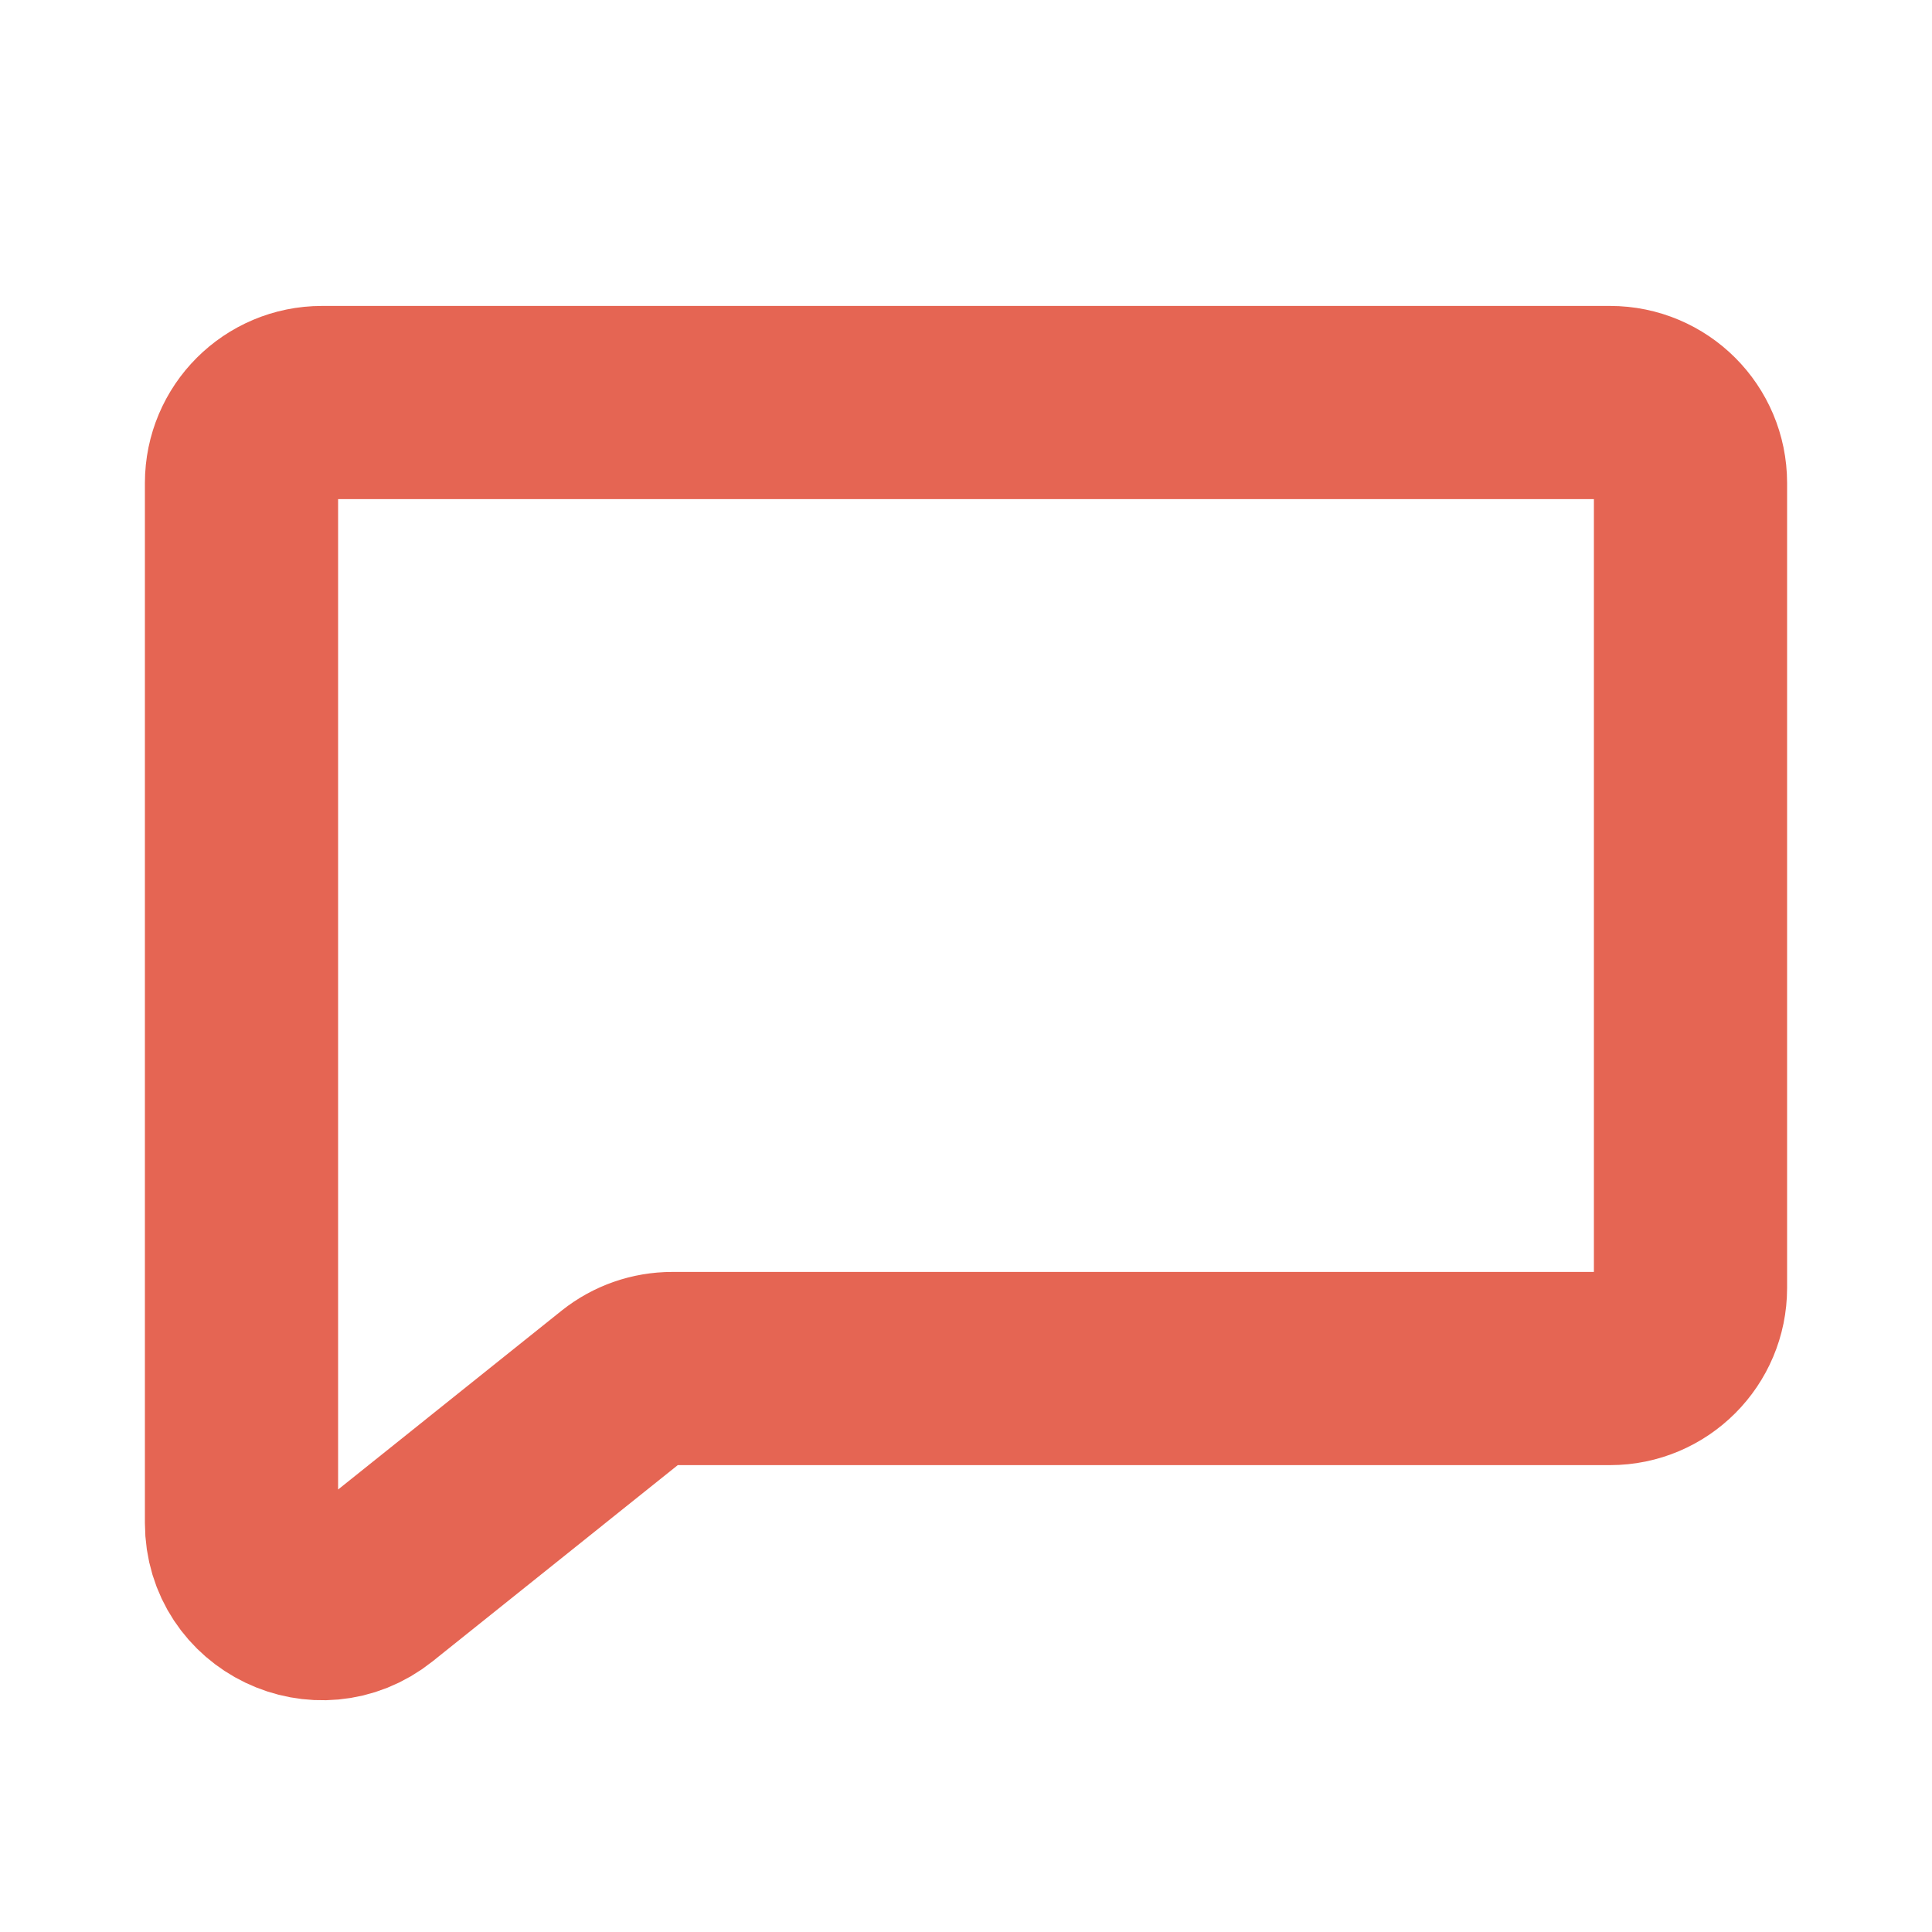 <svg width="20" height="20" viewBox="0 0 20 20" fill="none" xmlns="http://www.w3.org/2000/svg">
<path d="M16.667 4.167H3.333C2.873 4.167 2.5 4.54 2.5 5V15.766C2.5 16.465 3.308 16.853 3.854 16.417L6.438 14.349C6.586 14.231 6.77 14.167 6.959 14.167H16.667C17.127 14.167 17.5 13.793 17.5 13.333V5C17.5 4.54 17.127 4.167 16.667 4.167Z" stroke="#E56553" stroke-width="2" stroke-linecap="round" stroke-linejoin="round"/>
</svg>
